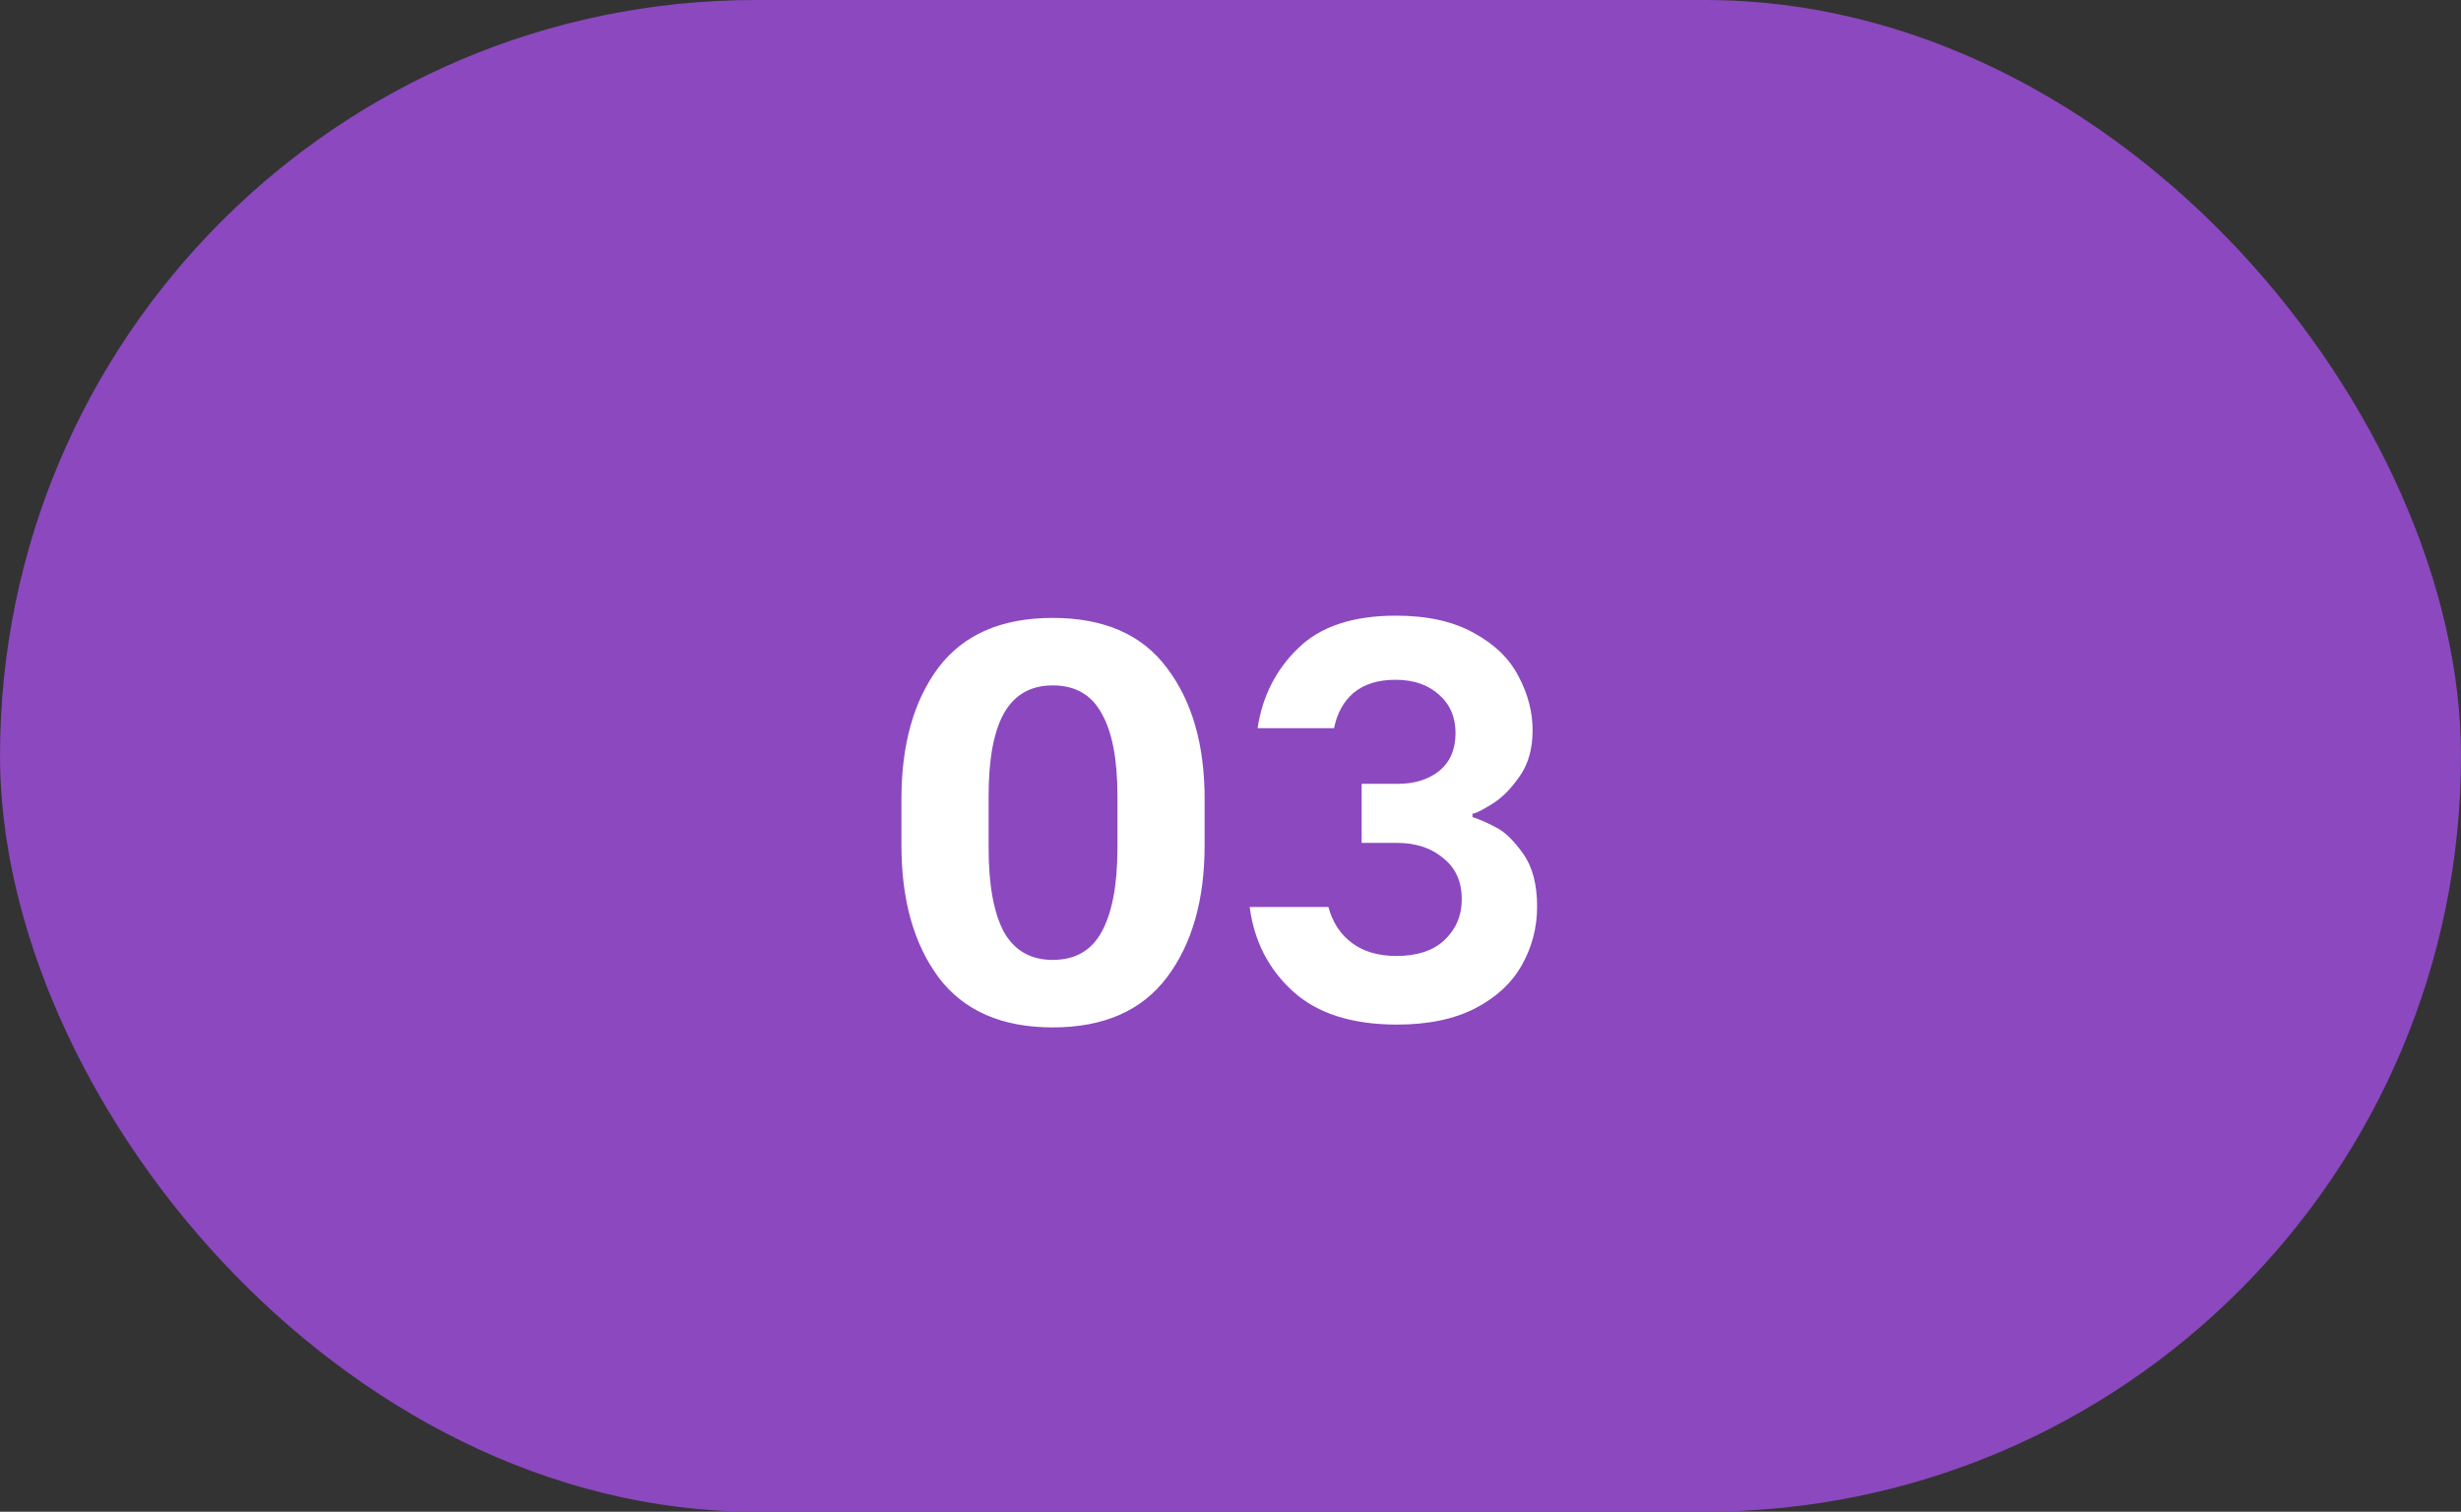 <svg width="70" height="43" viewBox="0 0 70 43" fill="none" xmlns="http://www.w3.org/2000/svg">
<rect x="0" y="0" width="70" height="43" fill="#333333" stroke="none"/>
<rect width="70" height="43" rx="21.5" fill="#8B48BF"/>
<path d="M29.944 29.224C28.493 29.224 27.411 28.749 26.696 27.8C25.992 26.851 25.64 25.597 25.64 24.04V22.728C25.64 21.171 25.992 19.923 26.696 18.984C27.411 18.045 28.493 17.576 29.944 17.576C31.405 17.576 32.488 18.051 33.192 19C33.907 19.939 34.264 21.181 34.264 22.728V24.04C34.264 25.597 33.907 26.851 33.192 27.8C32.477 28.749 31.395 29.224 29.944 29.224ZM29.944 27.304C30.584 27.304 31.048 27.037 31.336 26.504C31.635 25.96 31.784 25.165 31.784 24.12V22.632C31.784 21.597 31.635 20.819 31.336 20.296C31.048 19.763 30.584 19.496 29.944 19.496C29.315 19.496 28.851 19.763 28.552 20.296C28.264 20.819 28.12 21.597 28.12 22.632V24.12C28.12 25.165 28.264 25.96 28.552 26.504C28.851 27.037 29.315 27.304 29.944 27.304ZM39.737 29.144C38.458 29.144 37.471 28.829 36.778 28.2C36.084 27.571 35.673 26.771 35.545 25.8H37.785C37.903 26.237 38.127 26.579 38.458 26.824C38.788 27.069 39.209 27.192 39.721 27.192C40.308 27.192 40.761 27.043 41.081 26.744C41.412 26.435 41.578 26.045 41.578 25.576C41.578 25.075 41.401 24.685 41.05 24.408C40.708 24.12 40.271 23.976 39.737 23.976H38.73V22.296H39.754C40.233 22.296 40.628 22.173 40.938 21.928C41.247 21.672 41.401 21.315 41.401 20.856C41.401 20.397 41.242 20.029 40.922 19.752C40.612 19.475 40.202 19.336 39.69 19.336C39.199 19.336 38.804 19.459 38.505 19.704C38.218 19.949 38.031 20.285 37.946 20.712H35.77C35.908 19.805 36.292 19.048 36.922 18.44C37.551 17.821 38.479 17.512 39.706 17.512C40.602 17.512 41.343 17.677 41.929 18.008C42.516 18.328 42.938 18.739 43.194 19.24C43.46 19.741 43.593 20.253 43.593 20.776C43.593 21.309 43.465 21.752 43.209 22.104C42.964 22.456 42.697 22.717 42.41 22.888C42.132 23.059 41.956 23.144 41.882 23.144V23.24C42.105 23.315 42.335 23.416 42.569 23.544C42.804 23.661 43.055 23.907 43.322 24.28C43.588 24.653 43.721 25.155 43.721 25.784C43.721 26.381 43.578 26.936 43.289 27.448C43.002 27.96 42.559 28.371 41.962 28.68C41.364 28.989 40.623 29.144 39.737 29.144Z" fill="white"/>
</svg>
